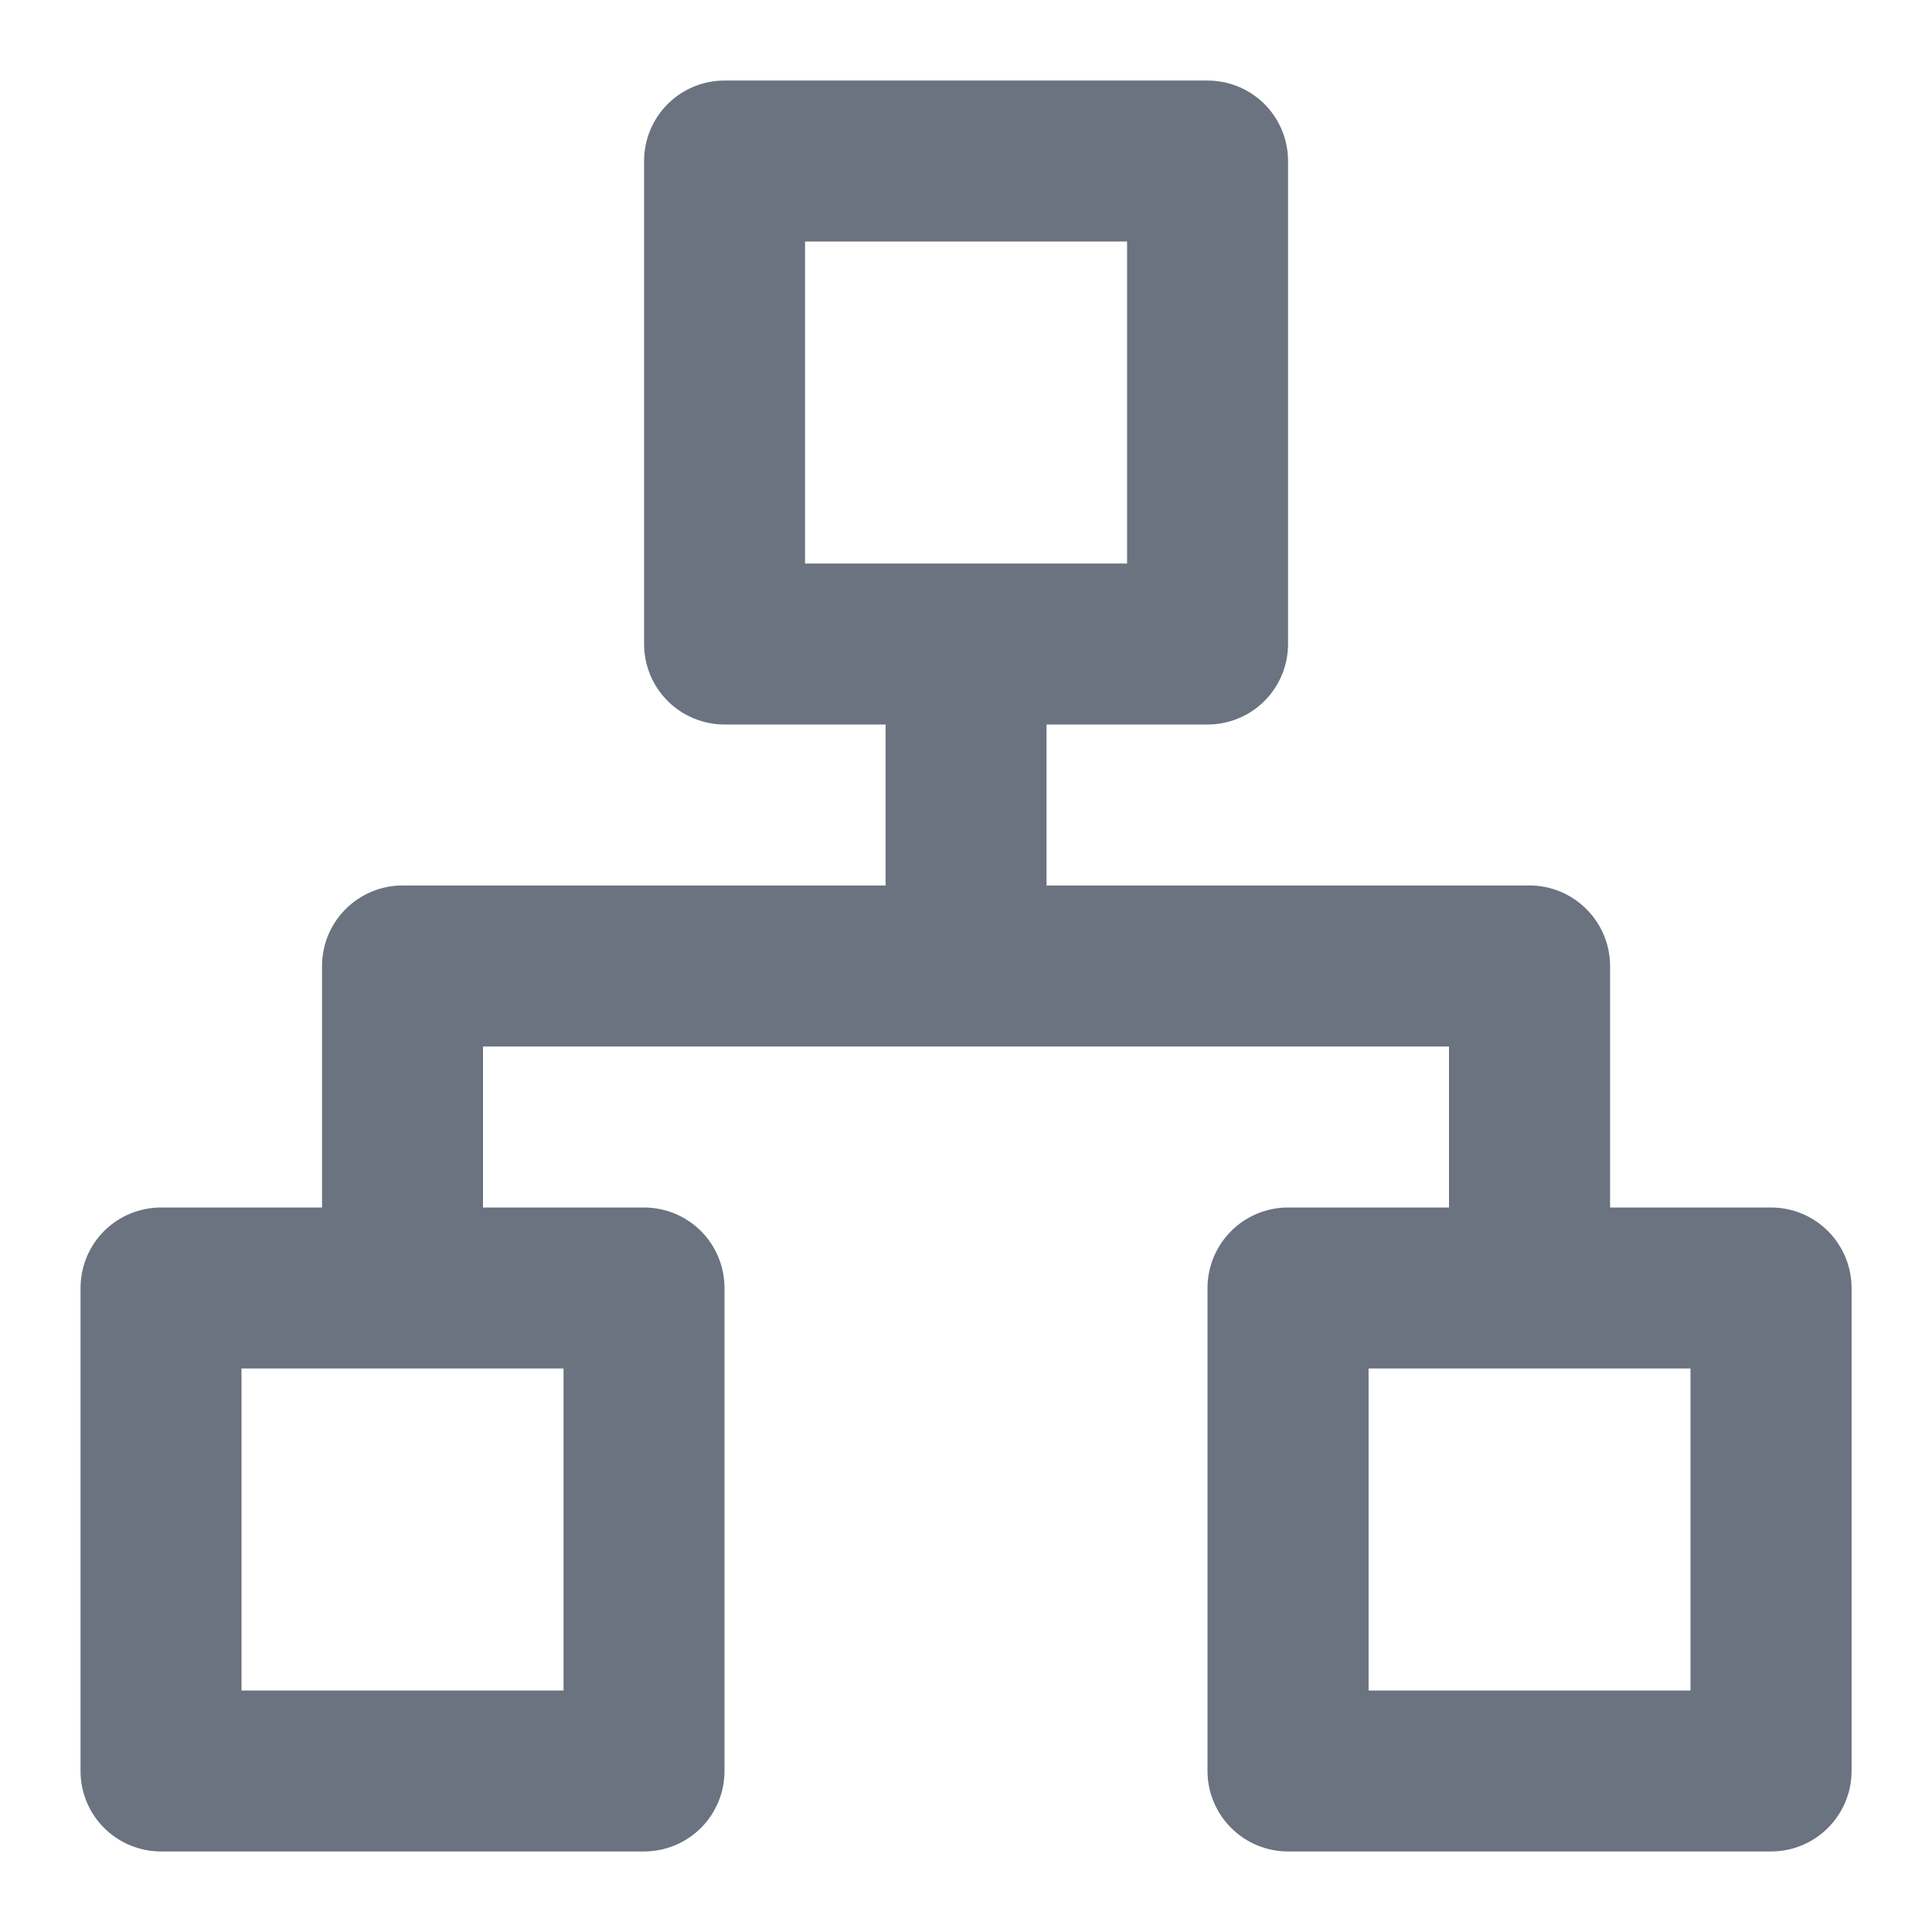 <svg width="16" height="16" viewBox="0 0 16 16" fill="none" xmlns="http://www.w3.org/2000/svg">
<g clip-path="url(#clip0_126_977)">
<path d="M14.667 10H13.334V8C13.334 7.823 13.263 7.654 13.138 7.529C13.013 7.404 12.844 7.333 12.667 7.333H8.667V6H10C10.177 6 10.347 5.93 10.472 5.805C10.597 5.68 10.667 5.51 10.667 5.333V1.333C10.667 1.157 10.597 0.987 10.472 0.862C10.347 0.737 10.177 0.667 10 0.667H6C5.824 0.667 5.654 0.737 5.529 0.862C5.404 0.987 5.334 1.157 5.334 1.333V5.333C5.334 5.51 5.404 5.68 5.529 5.805C5.654 5.93 5.824 6 6 6H7.334V7.333H3.334C3.157 7.333 2.987 7.404 2.862 7.529C2.737 7.654 2.667 7.823 2.667 8V10H1.334C1.157 10 0.987 10.07 0.862 10.195C0.737 10.32 0.667 10.49 0.667 10.667V14.667C0.667 14.844 0.737 15.013 0.862 15.138C0.987 15.263 1.157 15.333 1.334 15.333H5.334C5.51 15.333 5.68 15.263 5.805 15.138C5.93 15.013 6 14.844 6 14.667V10.667C6 10.49 5.93 10.32 5.805 10.195C5.68 10.07 5.51 10 5.334 10H4V8.667H12V10H10.667C10.49 10 10.321 10.07 10.196 10.195C10.071 10.32 10 10.49 10 10.667V14.667C10 14.844 10.071 15.013 10.196 15.138C10.321 15.263 10.49 15.333 10.667 15.333H14.667C14.844 15.333 15.013 15.263 15.138 15.138C15.263 15.013 15.334 14.844 15.334 14.667V10.667C15.334 10.49 15.263 10.32 15.138 10.195C15.013 10.07 14.844 10 14.667 10ZM4.667 11.333V14H2V11.333H4.667ZM6.667 4.667V2H9.334V4.667H6.667ZM14 14H11.334V11.333H14V14Z" fill="#6B7280"/>
</g>
<defs>
<clipPath id="clip0_126_977">
<rect width="16" height="16" fill="white"/>
</clipPath>
</defs>
</svg>
